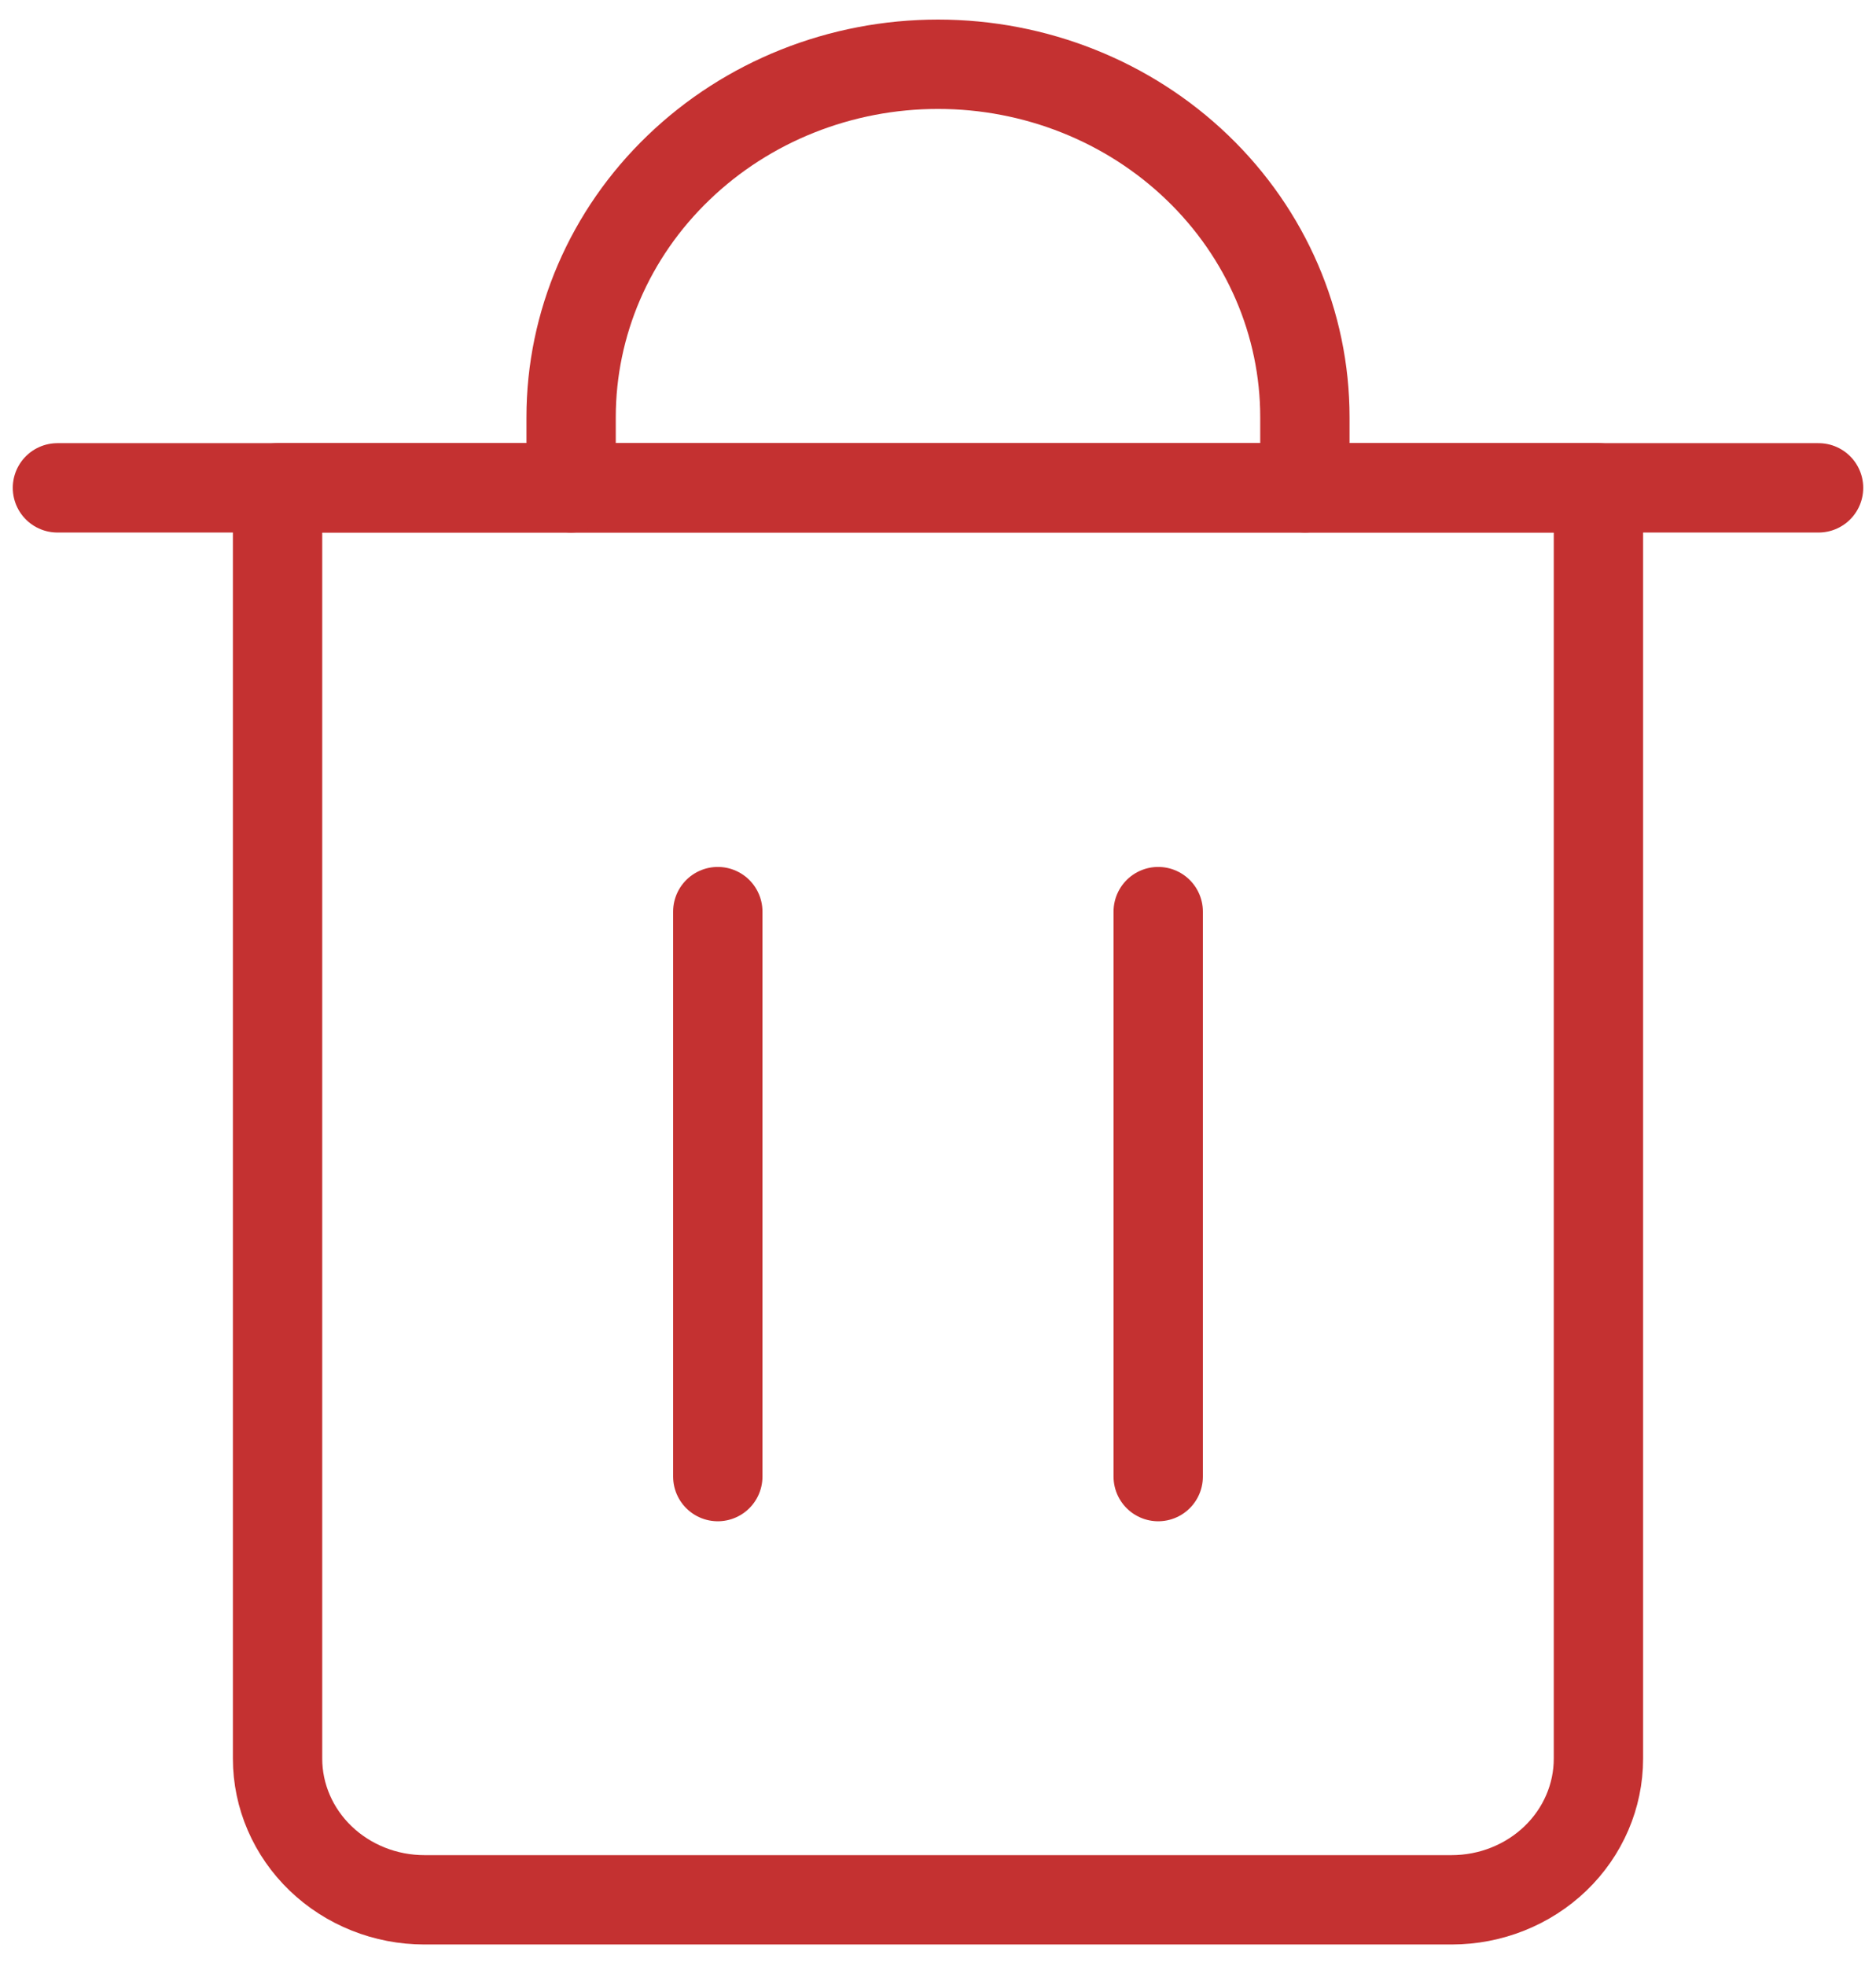 <svg width="21" height="22" viewBox="0 0 21 22" fill="none" xmlns="http://www.w3.org/2000/svg">
<path d="M0.643 5.459H20.357" stroke="#C43131" stroke-linecap="round" stroke-linejoin="round"/>
<path d="M3.107 5.459H17.893V19.679C17.893 20.098 17.72 20.5 17.412 20.796C17.104 21.092 16.686 21.259 16.25 21.259H4.75C4.315 21.259 3.897 21.092 3.589 20.796C3.281 20.5 3.107 20.098 3.107 19.679V5.459Z" stroke="#C43131" stroke-linecap="round" stroke-linejoin="round"/>
<path d="M6.393 5.459V4.669C6.393 3.621 6.825 2.616 7.596 1.876C8.366 1.135 9.41 0.719 10.5 0.719C11.589 0.719 12.634 1.135 13.404 1.876C14.174 2.616 14.607 3.621 14.607 4.669V5.459" stroke="#C43131" stroke-linecap="round" stroke-linejoin="round"/>
<path d="M8.035 10.201V16.523" stroke="#C43131" stroke-linecap="round" stroke-linejoin="round"/>
<path d="M12.965 10.201V16.523" stroke="#C43131" stroke-linecap="round" stroke-linejoin="round"/>
</svg>
